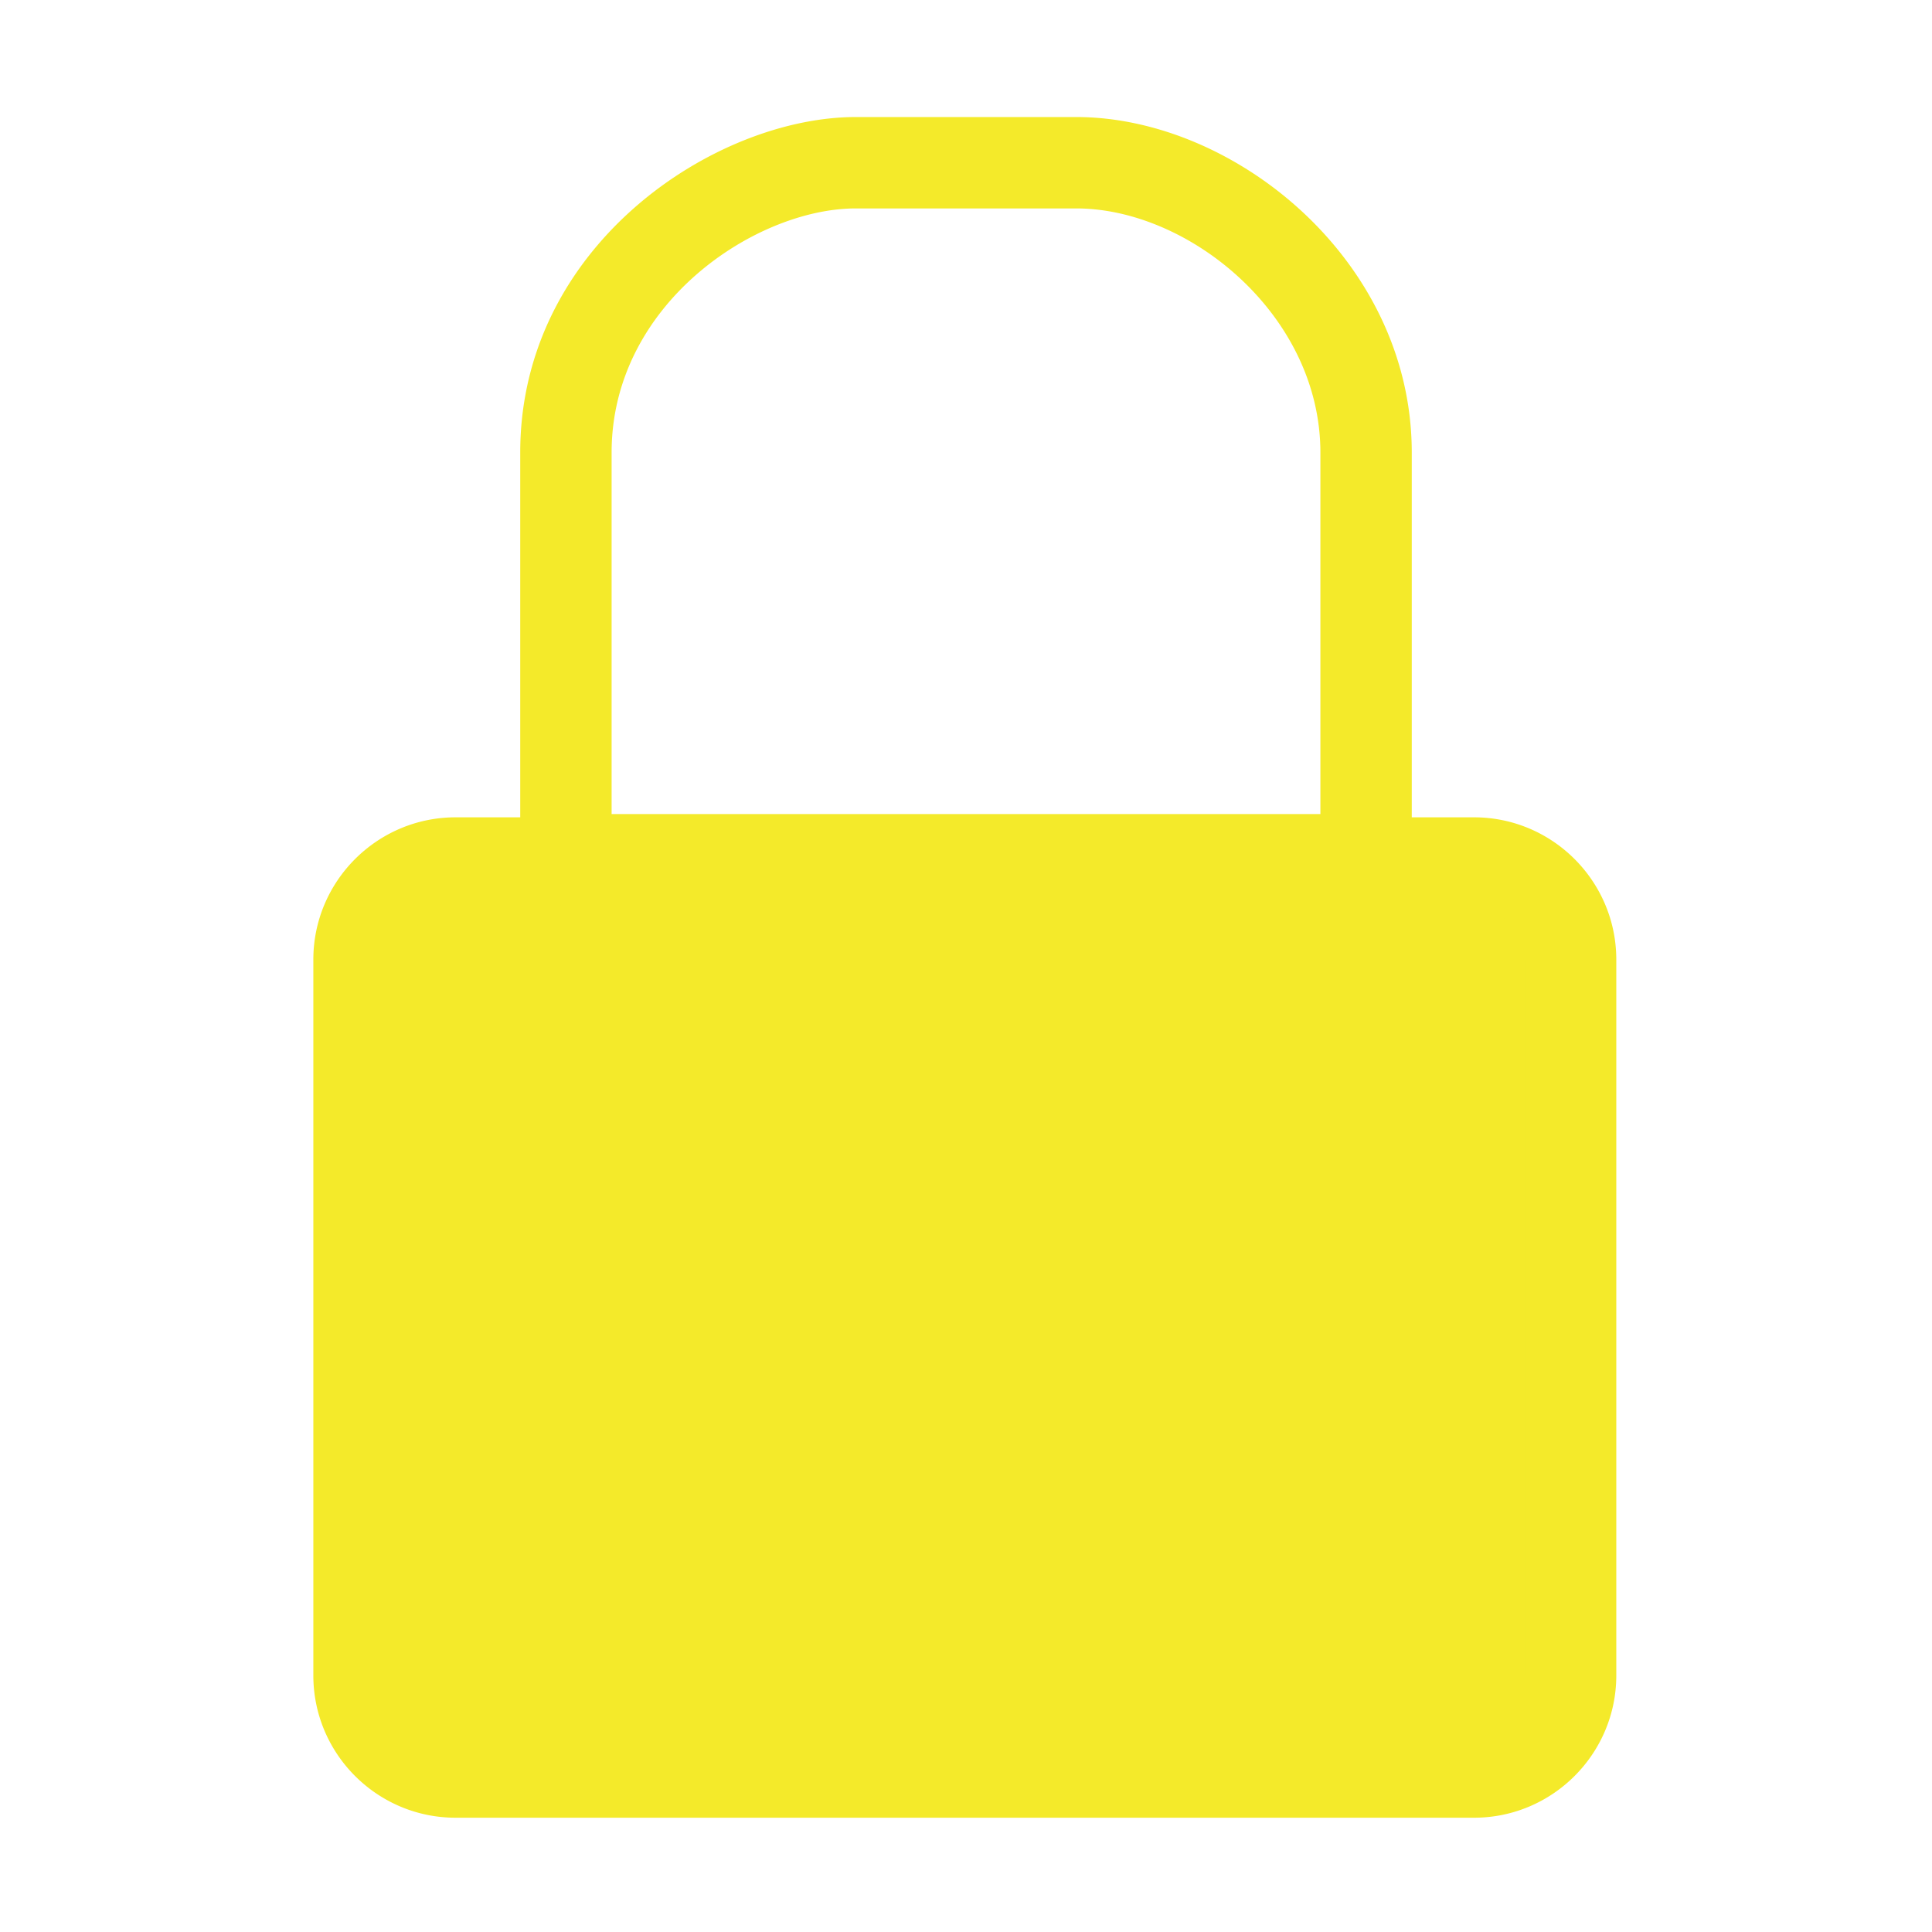 <?xml version="1.0" standalone="no"?><!DOCTYPE svg PUBLIC "-//W3C//DTD SVG 1.1//EN" "http://www.w3.org/Graphics/SVG/1.1/DTD/svg11.dtd"><svg t="1616134370926" class="icon" viewBox="0 0 1024 1024" version="1.1" xmlns="http://www.w3.org/2000/svg" p-id="6095" xmlns:xlink="http://www.w3.org/1999/xlink" width="200" height="200"><defs><style type="text/css"></style></defs><path d="M781.251 457.416H241.495c-28.278 0-51.2 22.922-51.2 51.2v379.397c0 28.273 22.922 51.2 51.2 51.2h539.756c28.268 0 51.2-22.927 51.2-51.2V508.616c0-28.278-22.932-51.2-51.2-51.2z" fill="#f4ea2a" p-id="6096"></path><path d="M781.251 963.43H241.495c-41.585 0-75.418-33.833-75.418-75.418V508.616c0-41.585 33.833-75.418 75.418-75.418h539.756c41.585 0 75.418 33.833 75.418 75.418v379.397c0 41.585-33.833 75.418-75.418 75.418zM241.495 481.633a27.013 27.013 0 0 0-26.982 26.982v379.397a27.013 27.013 0 0 0 26.982 26.982h539.756a27.008 27.008 0 0 0 26.982-26.982V508.616a27.008 27.008 0 0 0-26.982-26.982H241.495z" fill="#f4ea2a" p-id="6097"></path><path d="M724.05 479.898H299.95a24.218 24.218 0 0 1-24.218-24.218V239.852c0-110.172 103.567-177.818 177.818-177.818h116.9c83.942 0 177.818 76.047 177.818 177.818V455.68a24.218 24.218 0 0 1-24.218 24.218z m-399.882-48.435h375.665V239.852c0-72.863-69.55-129.382-129.382-129.382H453.55c-52.751 0-129.382 50.401-129.382 129.382V431.462z" fill="#f4ea2a" p-id="6098"></path></svg>